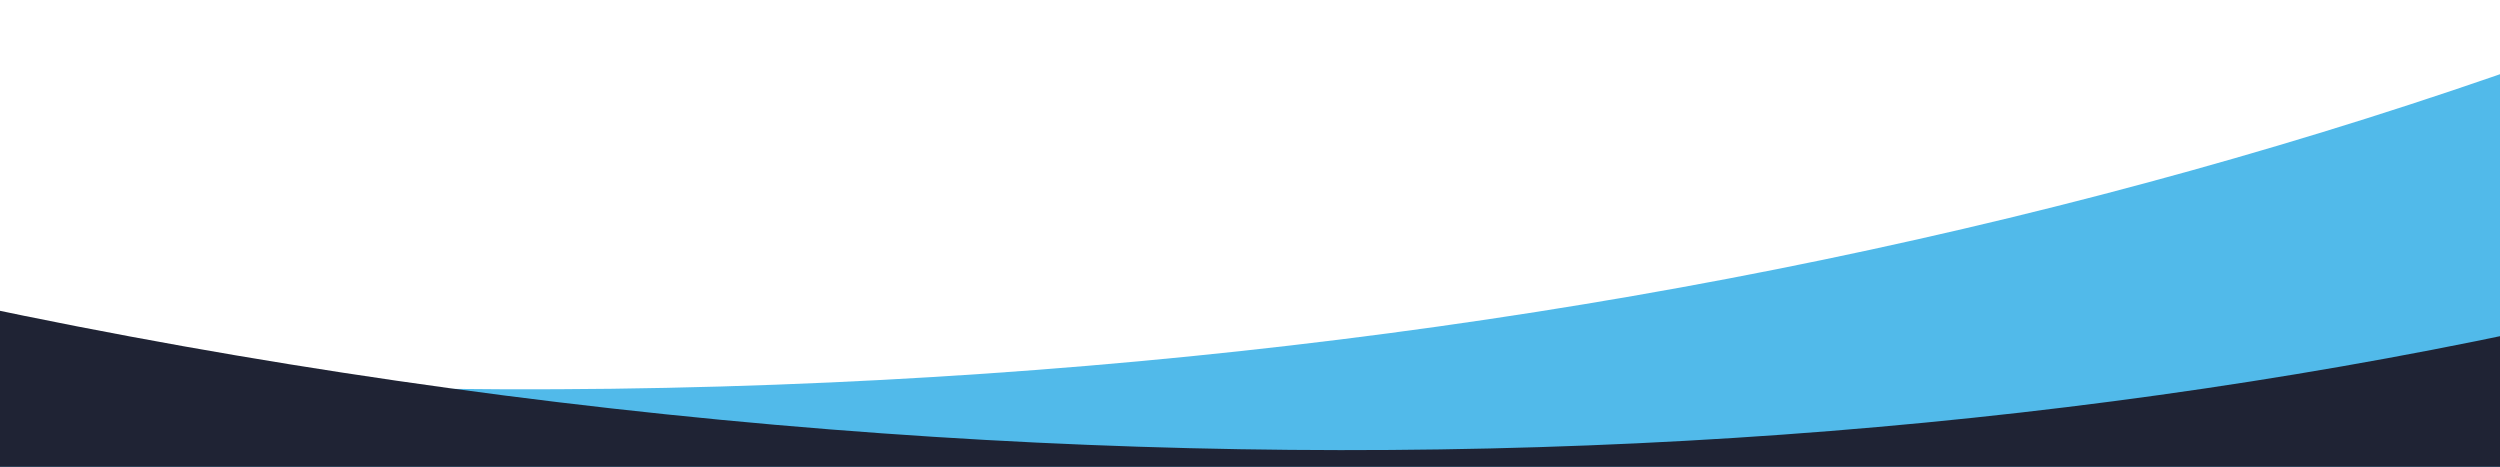 <svg width="1280" height="239" viewBox="0 0 1280 239" fill="none" xmlns="http://www.w3.org/2000/svg">
<rect x="0" y="0" width="1280" height="239" fill="#808080" stroke="none"/>
<g clip-path="url(#clip0_47_32045)">
<rect width="1280" height="239" fill="white"/>
<rect width="1440" height="189" transform="translate(-80)" fill="white"/>
<path d="M1137.55 744.881C1363.38 944.383 1554.41 1166.57 1712.13 1402.93C2703.83 1248.27 2926.57 -364.966 2386.78 -1186.46C2388.74 -457.453 1562.28 144.357 425.177 195.812C125.375 209.378 -168.86 183.283 -442.004 123.859C-379.682 236.456 -297.552 355.193 -200.432 473.252C68.212 473.763 333.643 488.495 593.937 520.349C808.726 547.225 1004.03 628.469 1137.55 744.881Z" fill="#51BAEA"/>
<path d="M1063.56 853.181C1262.85 1079.2 1424.78 1323.4 1551.92 1577.53C2555.15 1547.29 2976.62 -25.771 2543.09 -907.968C2454.45 -184.369 1559.61 310.086 424.928 219.85C125.764 196.06 -162.947 133.606 -426.591 40.704C-378.743 160.171 -312.004 288.194 -230.306 417.405C36.194 451.293 297.737 498.892 552.056 562.842C761.84 616.199 945.535 721.08 1063.56 853.181Z" fill="#1F2334E5
"/>
</g>
<defs>
<clipPath id="clip0_47_32045">
<rect width="1280" height="239" fill="white"/>
</clipPath>
</defs>
</svg>
